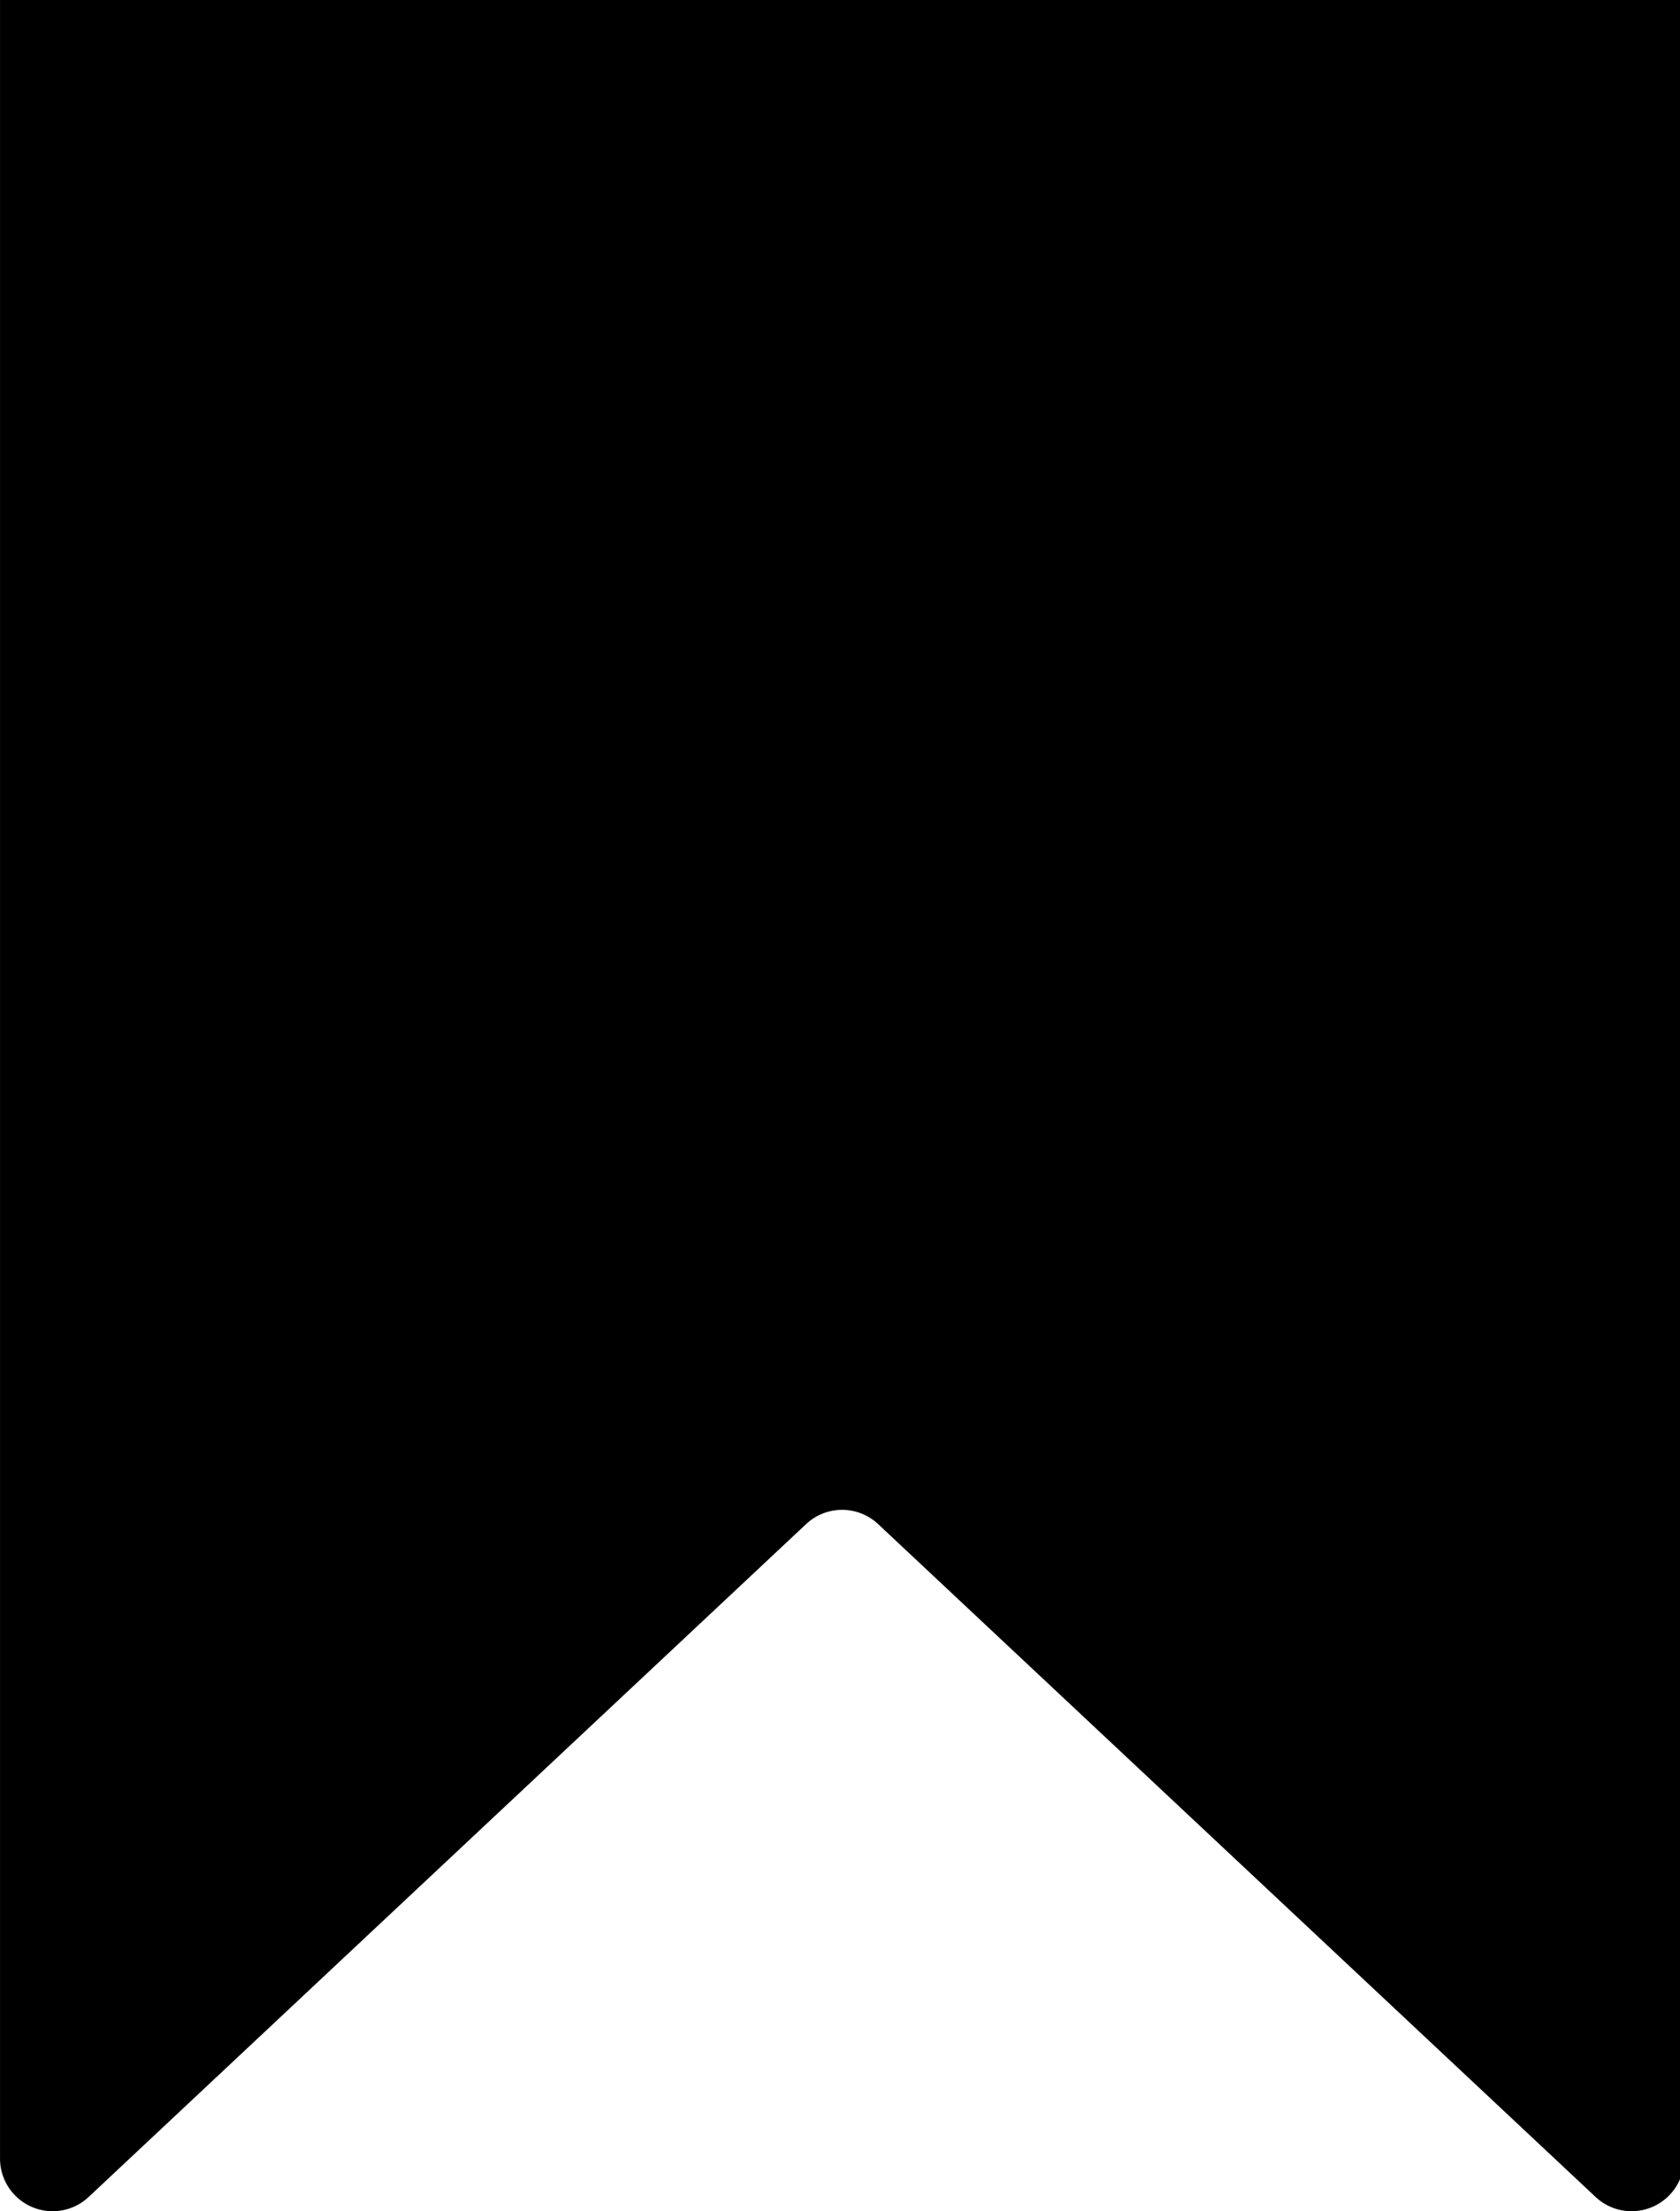 
<svg version="1.1" xmlns="http://www.w3.org/2000/svg" width="76" height="100" viewBox="0 0 76 100">
<title>bookmark</title>
<path d="M72.181 99.351l-32.457-30.429c-0.425-0.399-0.998-0.644-1.628-0.644s-1.204 0.245-1.63 0.645l0.001-0.001-32.457 30.429c-0.425 0.399-0.998 0.644-1.628 0.644-1.315 0-2.381-1.066-2.381-2.381 0 0 0 0 0 0v0-97.614h76.19v97.614c0 0 0 0 0 0 0 1.315-1.066 2.381-2.381 2.381-0.63 0-1.204-0.245-1.63-0.645l0.001 0.001z"></path>
</svg>
